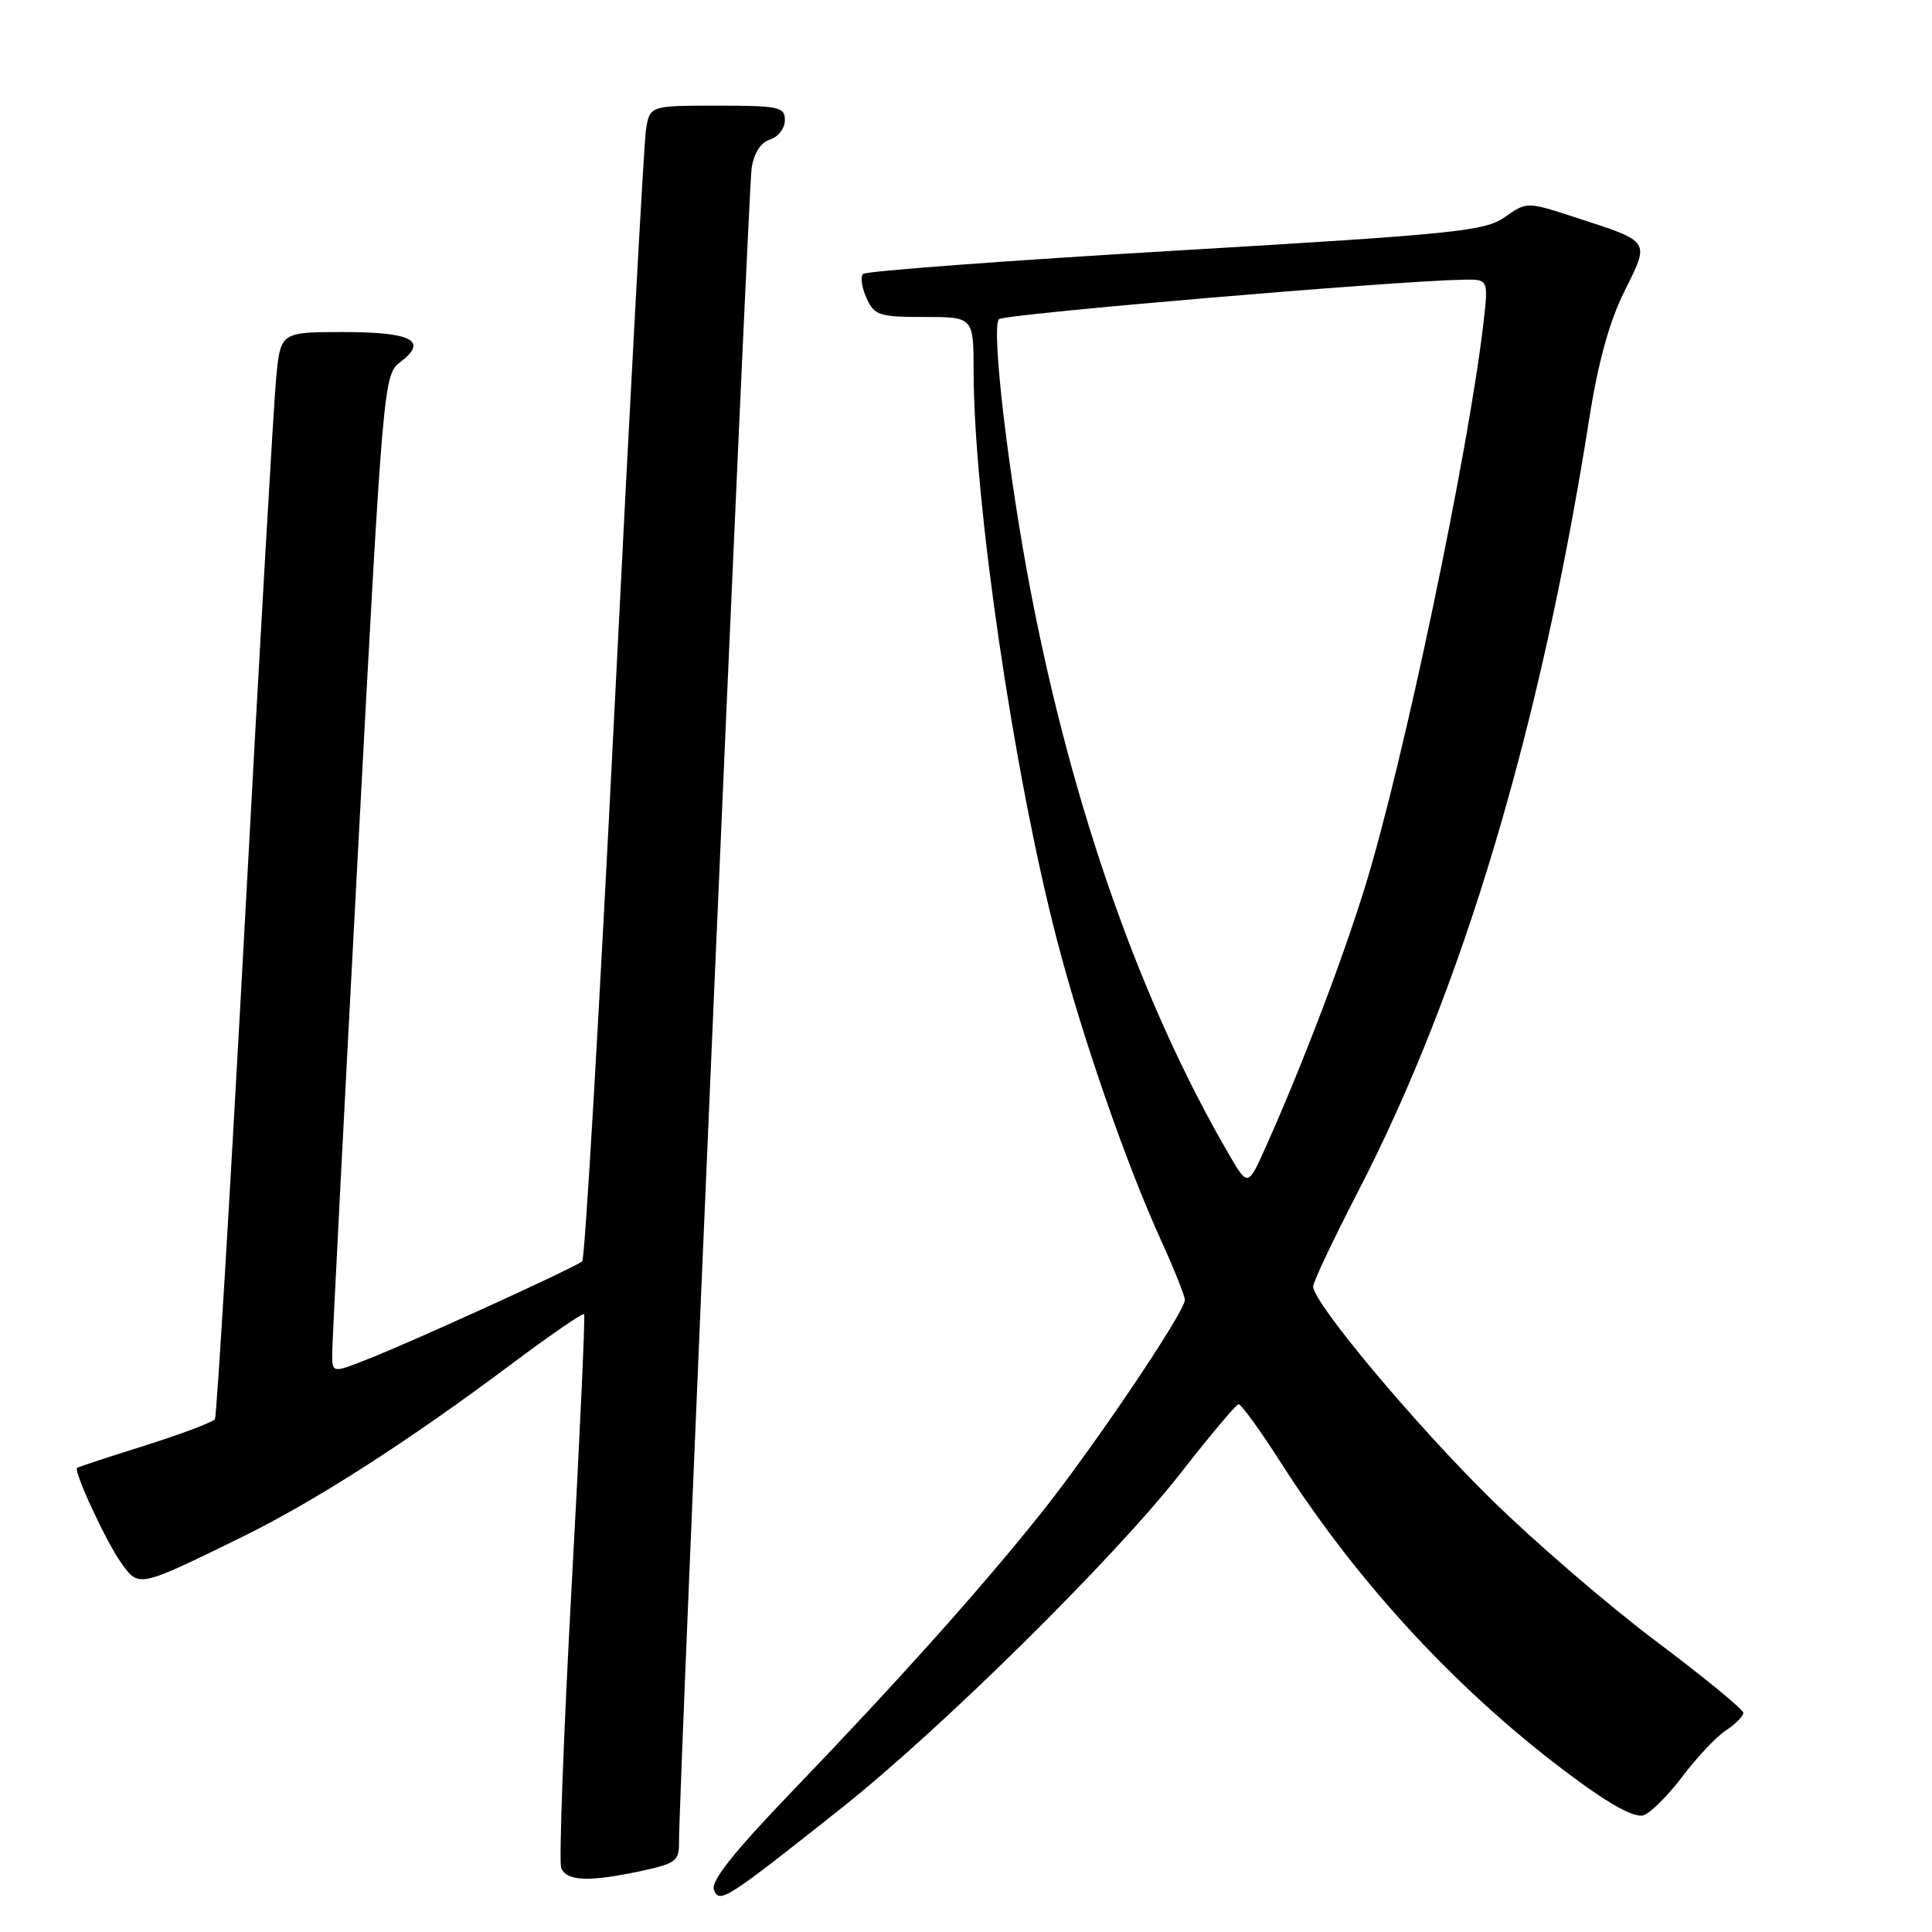 <?xml version="1.0" encoding="UTF-8" standalone="no"?>
<!DOCTYPE svg PUBLIC "-//W3C//DTD SVG 1.1//EN" "http://www.w3.org/Graphics/SVG/1.1/DTD/svg11.dtd" >
<svg xmlns="http://www.w3.org/2000/svg" xmlns:xlink="http://www.w3.org/1999/xlink" version="1.1" viewBox="0 0 256 256">
 <g >
 <path fill="currentColor"
d=" M 111.50 239.58 C 124.75 229.07 147.78 206.32 156.50 195.12 C 160.35 190.18 163.78 186.11 164.11 186.07 C 164.45 186.03 166.96 189.49 169.68 193.75 C 180.08 210.01 193.48 224.43 208.58 235.59 C 213.47 239.21 216.65 240.92 217.78 240.53 C 218.72 240.21 221.05 237.89 222.95 235.37 C 224.85 232.85 227.43 230.11 228.70 229.28 C 229.96 228.45 231.00 227.41 231.00 226.96 C 231.00 226.52 225.81 222.26 219.47 217.50 C 213.13 212.74 203.29 204.26 197.60 198.67 C 187.47 188.71 174.00 172.61 174.00 170.47 C 174.00 169.87 176.67 164.24 179.92 157.94 C 193.74 131.25 204.11 96.59 210.58 55.50 C 211.76 48.00 213.24 42.63 215.24 38.61 C 218.62 31.81 218.80 32.08 208.91 28.86 C 202.31 26.71 202.31 26.71 199.41 28.76 C 196.75 30.63 193.02 31.01 155.78 33.21 C 133.38 34.53 114.74 35.92 114.36 36.30 C 113.98 36.68 114.19 38.12 114.82 39.50 C 115.86 41.80 116.49 42.00 122.48 42.00 C 129.00 42.00 129.00 42.00 129.01 49.25 C 129.04 66.44 134.31 102.43 140.04 124.49 C 143.39 137.39 149.18 154.10 153.86 164.39 C 155.59 168.18 157.00 171.72 157.00 172.25 C 157.00 173.83 144.87 191.83 138.00 200.44 C 130.09 210.37 118.95 222.81 104.87 237.46 C 97.26 245.38 94.17 249.27 94.59 250.39 C 95.32 252.29 96.13 251.78 111.50 239.58 Z  M 84.95 247.92 C 89.50 246.94 90.00 246.57 89.97 244.17 C 89.91 238.29 99.15 25.28 99.59 22.31 C 99.90 20.28 100.79 18.89 102.03 18.49 C 103.12 18.15 104.00 17.00 104.00 15.93 C 104.00 14.17 103.23 14.00 95.05 14.00 C 86.09 14.00 86.09 14.00 85.59 17.25 C 85.32 19.04 83.45 53.35 81.45 93.50 C 79.44 133.65 77.51 166.78 77.15 167.12 C 76.35 167.88 55.25 177.51 48.75 180.09 C 44.00 181.97 44.00 181.97 44.02 179.24 C 44.03 177.73 45.56 147.96 47.42 113.08 C 50.76 50.43 50.83 49.64 53.05 47.97 C 56.77 45.15 54.59 44.00 45.52 44.00 C 37.16 44.00 37.16 44.00 36.58 50.25 C 36.26 53.69 34.40 85.94 32.46 121.91 C 30.51 157.89 28.72 187.65 28.48 188.04 C 28.23 188.43 24.09 190.00 19.27 191.52 C 14.45 193.03 10.38 194.38 10.22 194.50 C 9.71 194.91 14.02 204.22 16.05 207.08 C 18.41 210.38 18.27 210.41 31.91 203.74 C 41.57 199.02 53.95 191.09 67.66 180.83 C 72.85 176.94 77.23 173.93 77.40 174.13 C 77.56 174.33 76.82 190.59 75.74 210.26 C 74.67 229.92 74.05 246.69 74.36 247.51 C 75.04 249.28 78.07 249.39 84.95 247.92 Z  M 162.80 152.89 C 151.19 132.93 142.13 107.22 136.60 78.50 C 133.59 62.85 131.31 43.35 132.37 42.29 C 133.04 41.62 184.80 37.22 193.87 37.06 C 197.23 37.00 197.23 37.00 196.57 42.75 C 194.58 59.95 185.95 101.07 180.88 117.49 C 177.87 127.23 172.62 141.00 167.76 151.89 C 165.35 157.28 165.35 157.28 162.80 152.89 Z "/>
</g>
</svg>